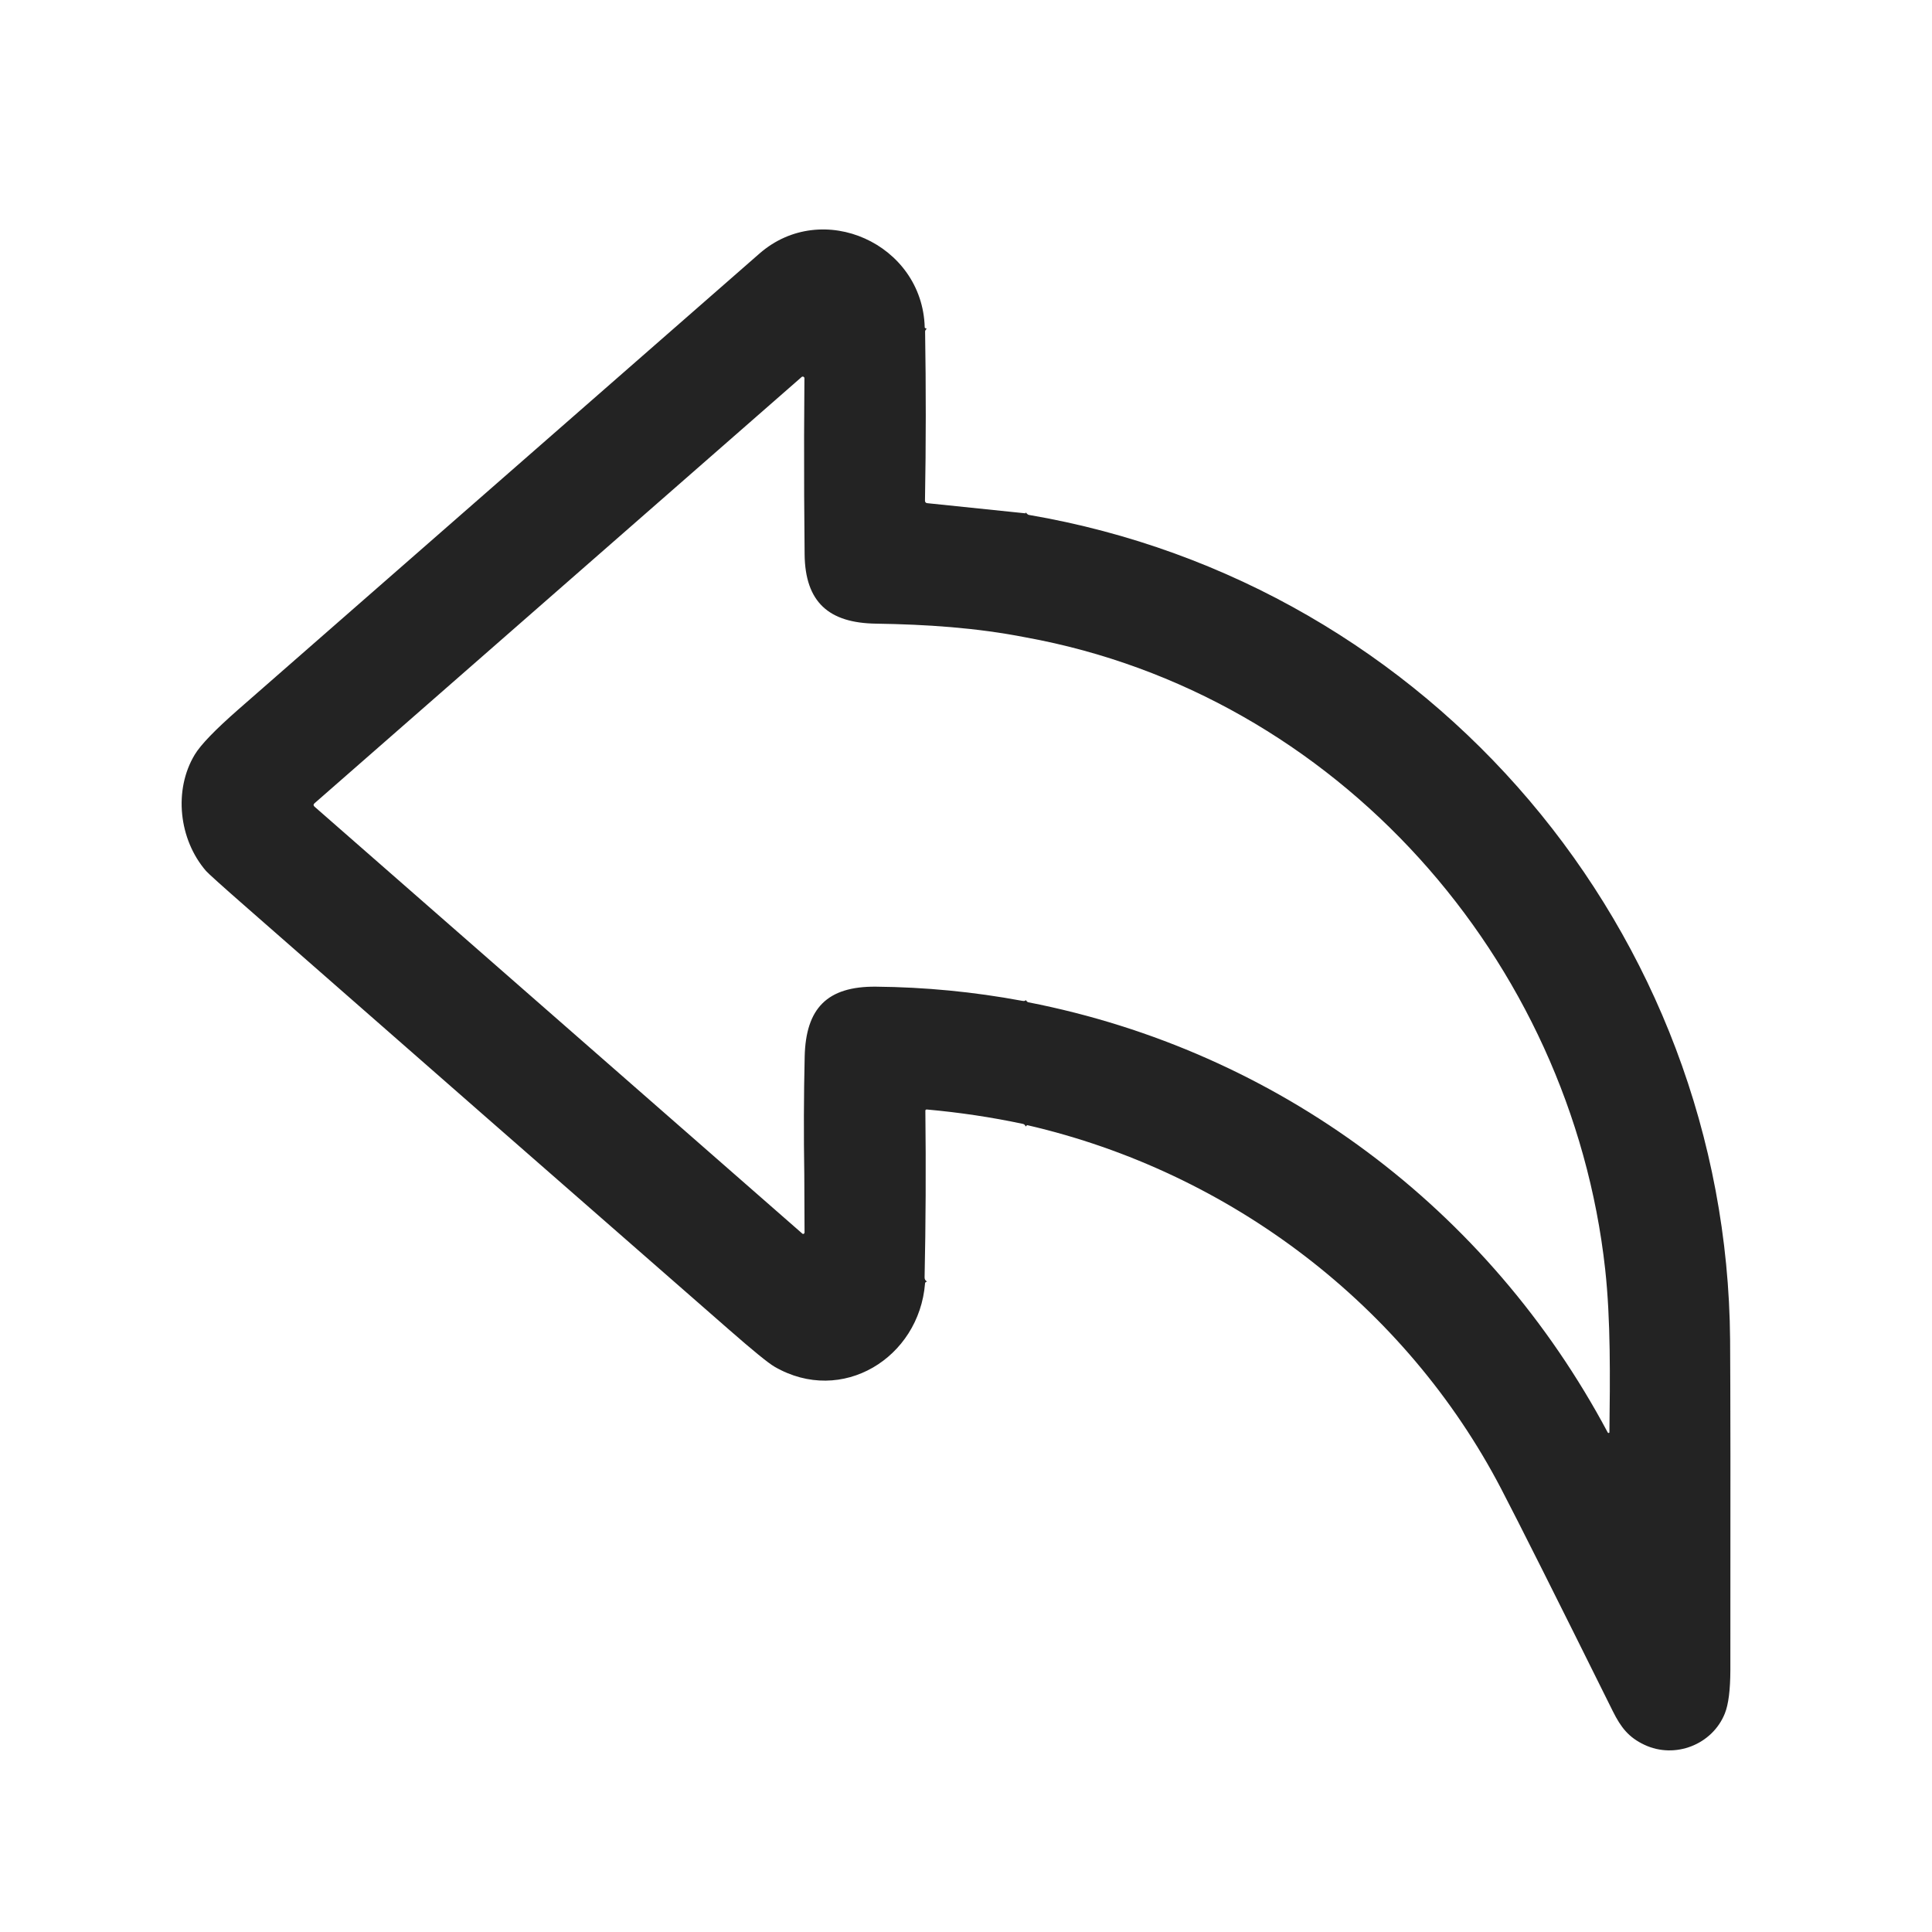 <svg width="30" height="30" viewBox="0 0 30 30" fill="none" xmlns="http://www.w3.org/2000/svg">
<path d="M14.39 5.103C14.373 5.121 14.365 5.135 14.365 5.145C14.379 6.024 14.379 6.901 14.363 7.776C14.363 7.785 14.366 7.794 14.372 7.801C14.378 7.808 14.387 7.812 14.396 7.813L15.913 7.97C15.922 7.971 15.926 7.971 15.926 7.97C15.928 7.963 15.928 7.958 15.926 7.954C15.946 7.979 15.962 7.992 15.974 7.995C22.234 9.065 26.815 14.481 26.865 20.805C26.87 21.508 26.872 23.217 26.869 25.933C26.868 26.241 26.84 26.465 26.783 26.607C26.59 27.089 26.011 27.318 25.534 27.093C25.292 26.979 25.17 26.826 25.043 26.57C24.165 24.801 23.587 23.649 23.309 23.116C21.827 20.275 19.11 18.201 15.954 17.472C15.947 17.471 15.943 17.473 15.94 17.479C15.937 17.486 15.932 17.49 15.927 17.491L15.918 17.476C15.91 17.463 15.899 17.456 15.885 17.452C15.391 17.347 14.893 17.273 14.39 17.228C14.387 17.228 14.384 17.228 14.382 17.229C14.379 17.23 14.377 17.231 14.375 17.233C14.373 17.235 14.371 17.237 14.37 17.239C14.369 17.242 14.369 17.245 14.369 17.247C14.379 18.136 14.375 18.999 14.357 19.834C14.356 19.864 14.369 19.886 14.395 19.899C14.389 19.902 14.384 19.904 14.379 19.906C14.37 19.911 14.364 19.918 14.364 19.929C14.272 21.084 13.074 21.828 12.028 21.223C11.931 21.167 11.694 20.974 11.318 20.645C8.824 18.466 6.332 16.285 3.841 14.101C3.447 13.756 3.233 13.563 3.199 13.524C2.777 13.036 2.692 12.268 3.024 11.718C3.116 11.565 3.341 11.332 3.698 11.019C6.396 8.658 9.094 6.298 11.792 3.938C12.769 3.083 14.324 3.785 14.359 5.083C14.36 5.093 14.37 5.099 14.39 5.103ZM12.489 18.236C12.479 17.619 12.481 17.01 12.495 16.409C12.512 15.657 12.843 15.314 13.603 15.321C14.364 15.328 15.119 15.401 15.868 15.54C15.903 15.547 15.923 15.543 15.926 15.528C15.942 15.549 15.955 15.56 15.966 15.563C19.842 16.32 23.11 18.762 24.965 22.244C24.967 22.247 24.969 22.249 24.972 22.25C24.975 22.252 24.978 22.252 24.981 22.251C24.984 22.25 24.987 22.249 24.989 22.246C24.991 22.244 24.991 22.24 24.991 22.237C25.001 21.4 25.012 20.501 24.925 19.708C24.394 14.895 20.757 10.775 15.926 9.897C15.155 9.746 14.386 9.696 13.6 9.684C12.872 9.673 12.502 9.353 12.494 8.607C12.487 8.001 12.485 7.387 12.486 6.766L12.491 5.873C12.491 5.868 12.489 5.863 12.487 5.859C12.484 5.855 12.48 5.852 12.476 5.85C12.471 5.848 12.466 5.847 12.461 5.848C12.456 5.848 12.452 5.85 12.448 5.854L4.884 12.473C4.864 12.491 4.864 12.508 4.884 12.526L12.458 19.155C12.461 19.158 12.465 19.16 12.469 19.16C12.472 19.161 12.476 19.16 12.48 19.159C12.484 19.157 12.487 19.154 12.489 19.151C12.491 19.147 12.492 19.143 12.493 19.139L12.489 18.236Z" fill="#232323"/>
</svg>
